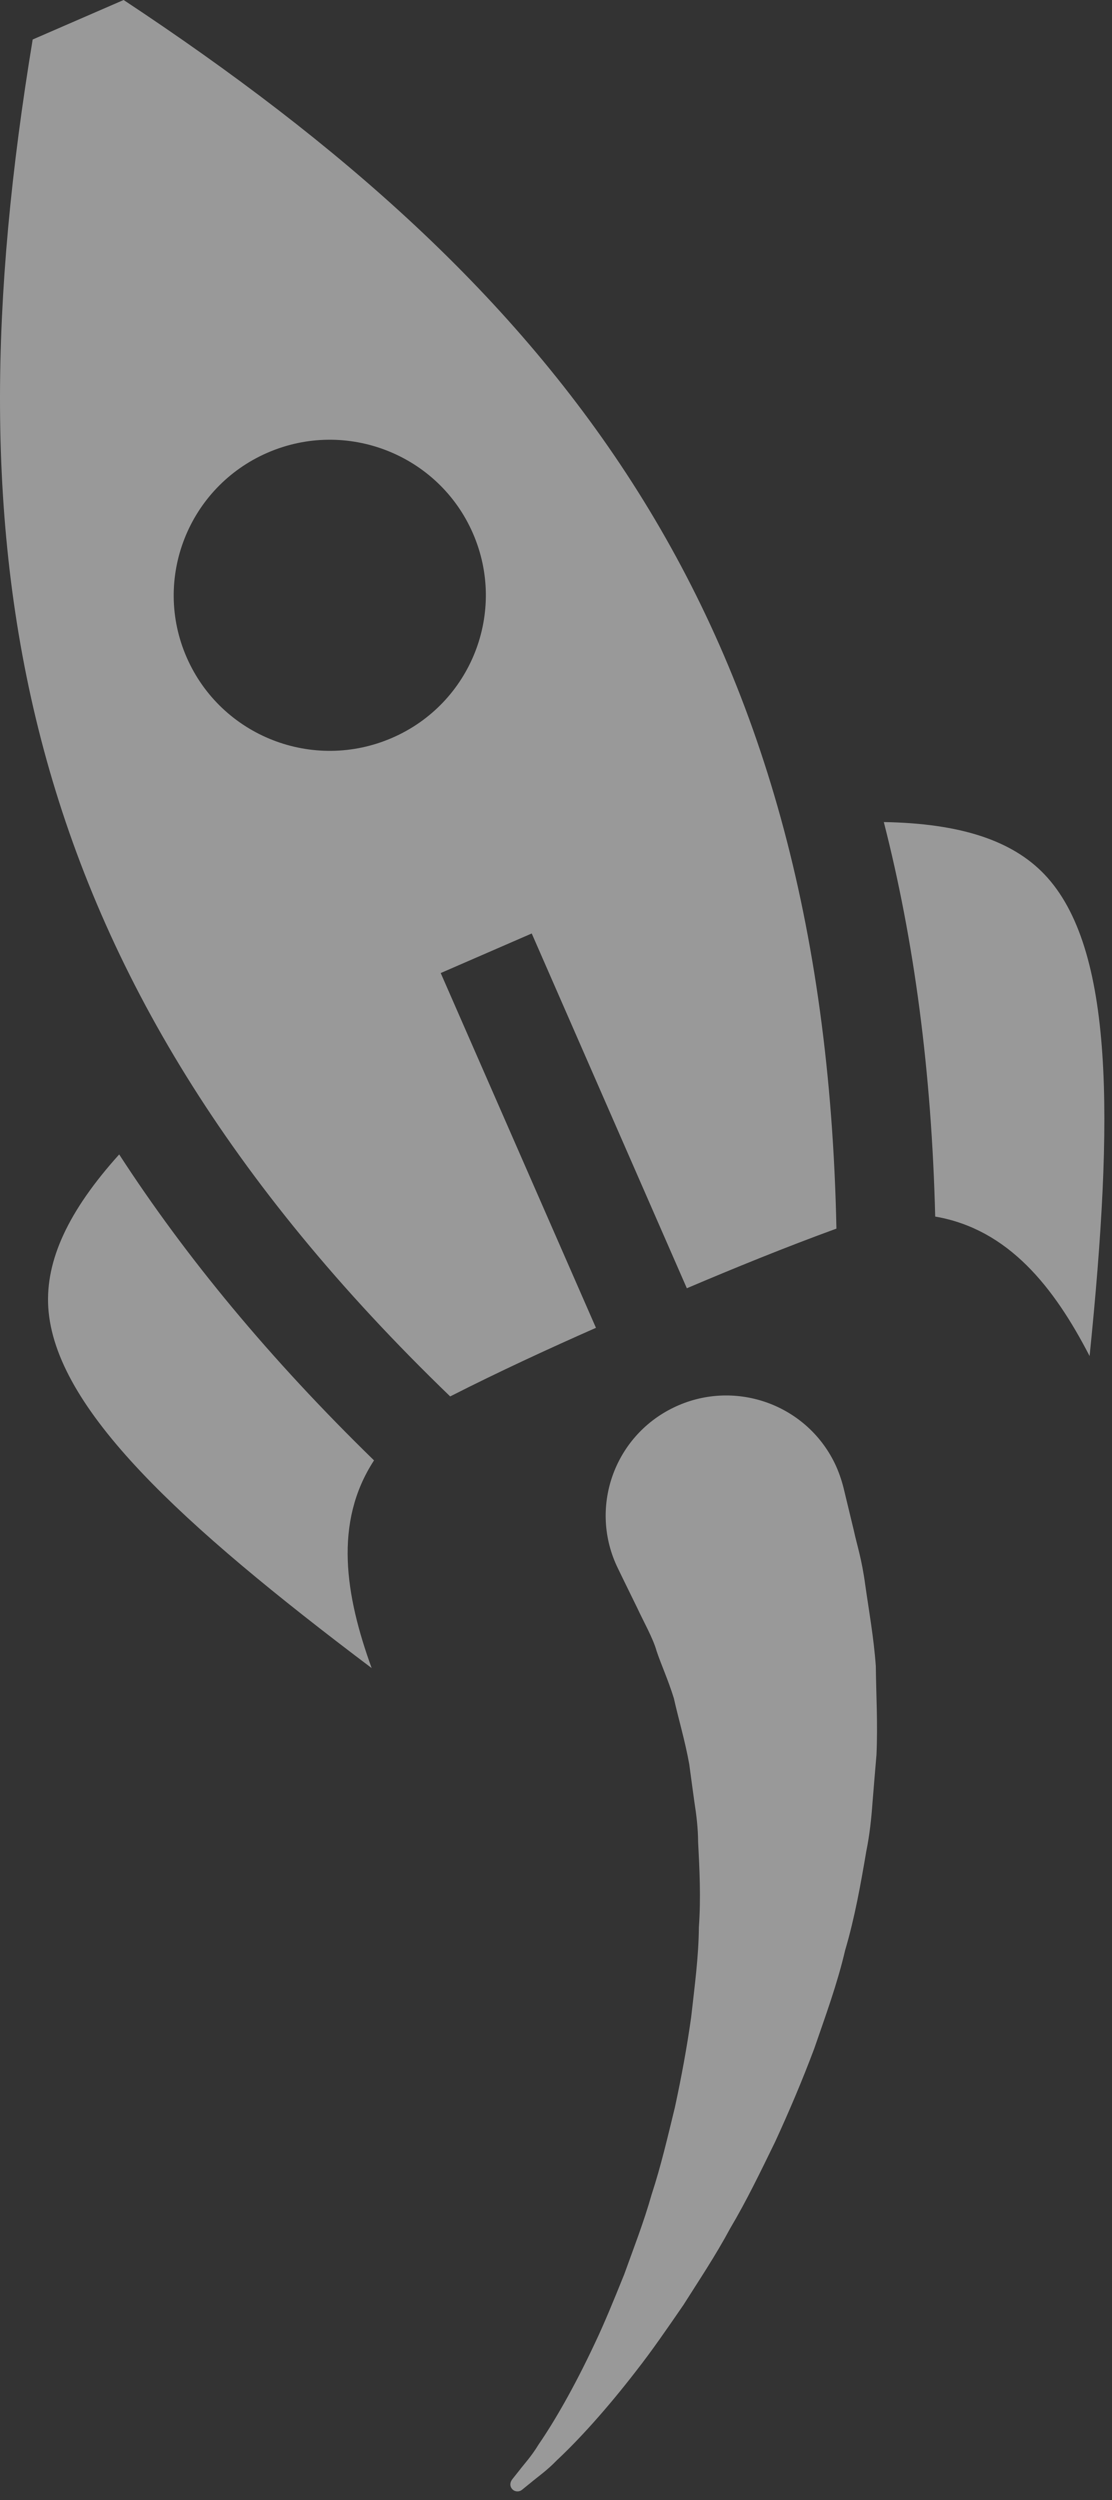 <svg width="109" height="245" viewBox="0 0 109 245" fill="none" xmlns="http://www.w3.org/2000/svg">
<rect x="0" y="0" width="109" height="245" fill="#333333" stroke="none"/>
<g opacity="0.5">
<path fill-rule="evenodd" clip-rule="evenodd" d="M102.373 85.68C99.195 82.353 94.123 80.686 86.633 80.558C89.604 92.171 91.318 104.98 91.67 119.218C98.871 120.454 103.335 126.171 106.804 132.887C109.167 109.644 109.242 92.874 102.373 85.68ZM43.199 95.354L52.121 91.476L67.325 126.243C71.933 124.284 76.937 122.241 81.988 120.399C80.765 60.227 54.597 28.081 12.118 0L3.204 3.871C-5.081 54.003 0.745 94.998 44.127 136.843C48.916 134.408 53.809 132.155 58.416 130.12L43.199 95.354ZM38.439 72.306C30.693 75.668 21.681 72.151 18.301 64.429C14.93 56.722 18.475 47.732 26.215 44.367C33.954 40.999 42.974 44.533 46.345 52.238C49.722 59.959 46.187 68.945 38.439 72.306ZM11.683 113.129C6.687 118.673 4.453 123.516 4.731 128.11C5.351 138.018 17.728 149.367 36.429 163.463C33.858 156.368 32.682 149.211 36.662 143.112C26.455 133.166 18.206 123.192 11.683 113.129ZM84.816 155.339C84.463 152.715 84.012 151.461 83.701 150.014C83.05 147.313 82.679 145.775 82.679 145.775C82.477 144.983 82.18 144.125 81.806 143.361C78.939 137.515 71.864 135.092 66.003 137.946C60.136 140.8 57.705 147.854 60.573 153.7C60.573 153.7 61.262 155.126 62.485 157.615C63.025 158.79 64.034 160.592 64.352 161.766C64.809 163.14 65.478 164.569 66.053 166.425C66.493 168.406 67.144 170.549 67.565 172.905C67.725 174.099 67.889 175.326 68.064 176.58C68.263 177.839 68.422 179.142 68.43 180.488C68.568 183.167 68.712 185.977 68.505 188.864C68.483 191.756 68.082 194.692 67.75 197.667C67.336 200.627 66.784 203.595 66.155 206.509C65.449 209.404 64.779 212.294 63.883 215.019C63.1 217.791 62.083 220.377 61.187 222.877C60.198 225.326 59.251 227.665 58.25 229.755C56.273 233.96 54.324 237.329 52.791 239.553C52.081 240.728 51.366 241.477 50.926 242.061C50.476 242.631 50.233 242.933 50.233 242.933C49.97 243.257 49.965 243.624 50.178 243.886C50.414 244.186 50.862 244.234 51.166 243.99C51.166 243.99 51.484 243.736 52.071 243.257C52.652 242.764 53.612 242.106 54.587 241.091C56.673 239.146 59.417 236.151 62.396 232.29C63.901 230.369 65.393 228.2 66.984 225.886C68.477 223.526 70.135 221.053 71.586 218.35C73.163 215.696 74.544 212.832 75.974 209.901C77.335 206.946 78.641 203.881 79.816 200.744C80.908 197.576 82.077 194.399 82.838 191.13C83.789 187.911 84.37 184.628 84.916 181.411C85.241 179.817 85.413 178.214 85.525 176.631C85.649 175.043 85.787 173.487 85.913 171.974C86.051 168.93 85.878 165.995 85.849 163.278C85.651 160.481 85.152 157.716 84.816 155.339Z" fill="white"/>
</g>
</svg>
